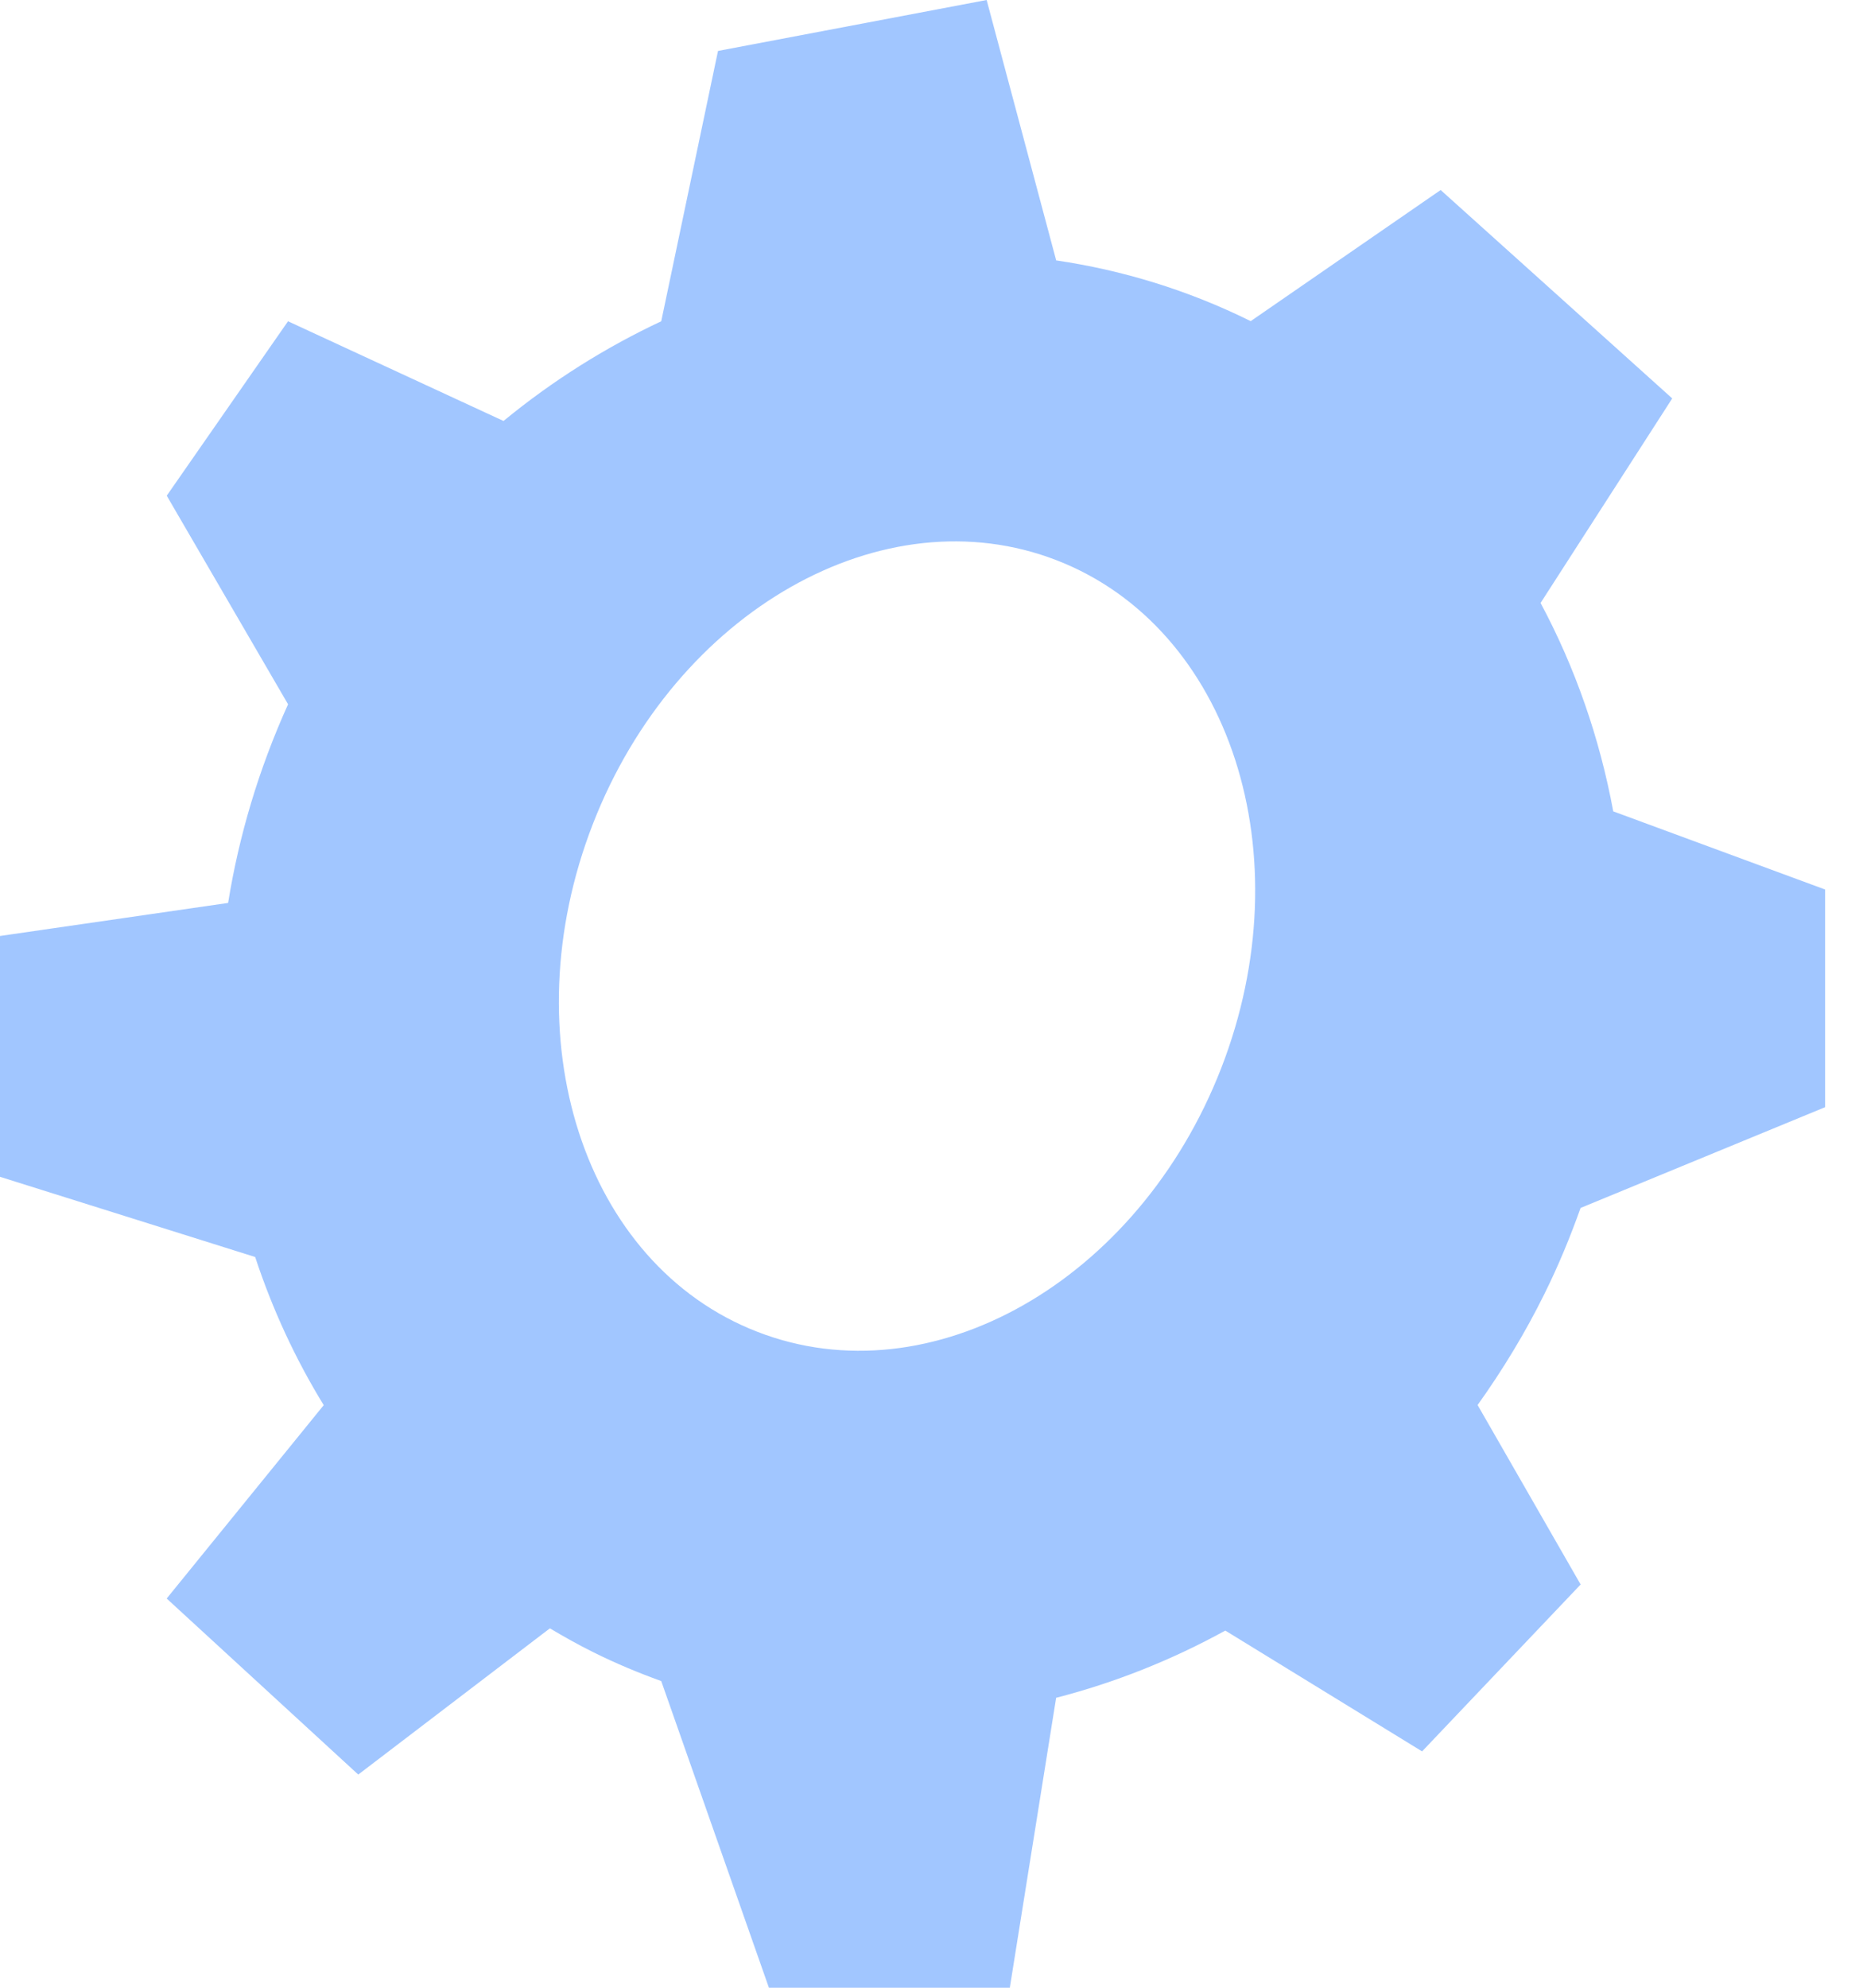 <svg width="30" height="32" viewBox="0 0 30 32" fill="none" xmlns="http://www.w3.org/2000/svg">
<g clip-path="url(#clip0_3_27)">
<path d="M25.979 13.062V13.066C25.76 11.882 25.366 10.748 24.807 9.705L24.808 9.707L26.928 6.414L23.199 3.059L20.14 5.17C19.127 4.668 18.07 4.348 17.001 4.191L17.007 4.189L15.888 0L11.562 0.82L10.648 5.172L10.652 5.17C9.752 5.592 8.896 6.129 8.108 6.777L4.638 5.172L2.685 7.98L4.638 11.337L4.64 11.335C4.166 12.382 3.847 13.458 3.673 14.538V14.536L0 15.068V18.945L4.109 20.236C4.386 21.076 4.755 21.875 5.214 22.623L5.213 22.621L2.684 25.734L5.769 28.568L8.855 26.214C9.083 26.35 9.315 26.48 9.557 26.6C9.915 26.778 10.28 26.93 10.648 27.063L12.382 32H16.261L17.007 27.332C17.948 27.09 18.863 26.727 19.731 26.25L22.9 28.195L25.453 25.508L23.794 22.619C24.192 22.061 24.555 21.468 24.87 20.83C25.096 20.375 25.287 19.91 25.453 19.444V19.446L29.39 17.824V14.32L25.979 13.062ZM12.193 21.439C9.398 20.355 8.214 16.693 9.547 13.265C10.88 9.835 14.225 7.935 17.019 9.021C19.813 10.107 20.998 13.767 19.665 17.197C18.331 20.627 14.987 22.527 12.193 21.439Z" fill="#7AAFFF" fill-opacity="0.7"/>
</g>
<defs>
<clipPath id="clip0_3_27">
<rect width="29.389" height="32" fill="white"/>
</clipPath>
</defs>
</svg>
